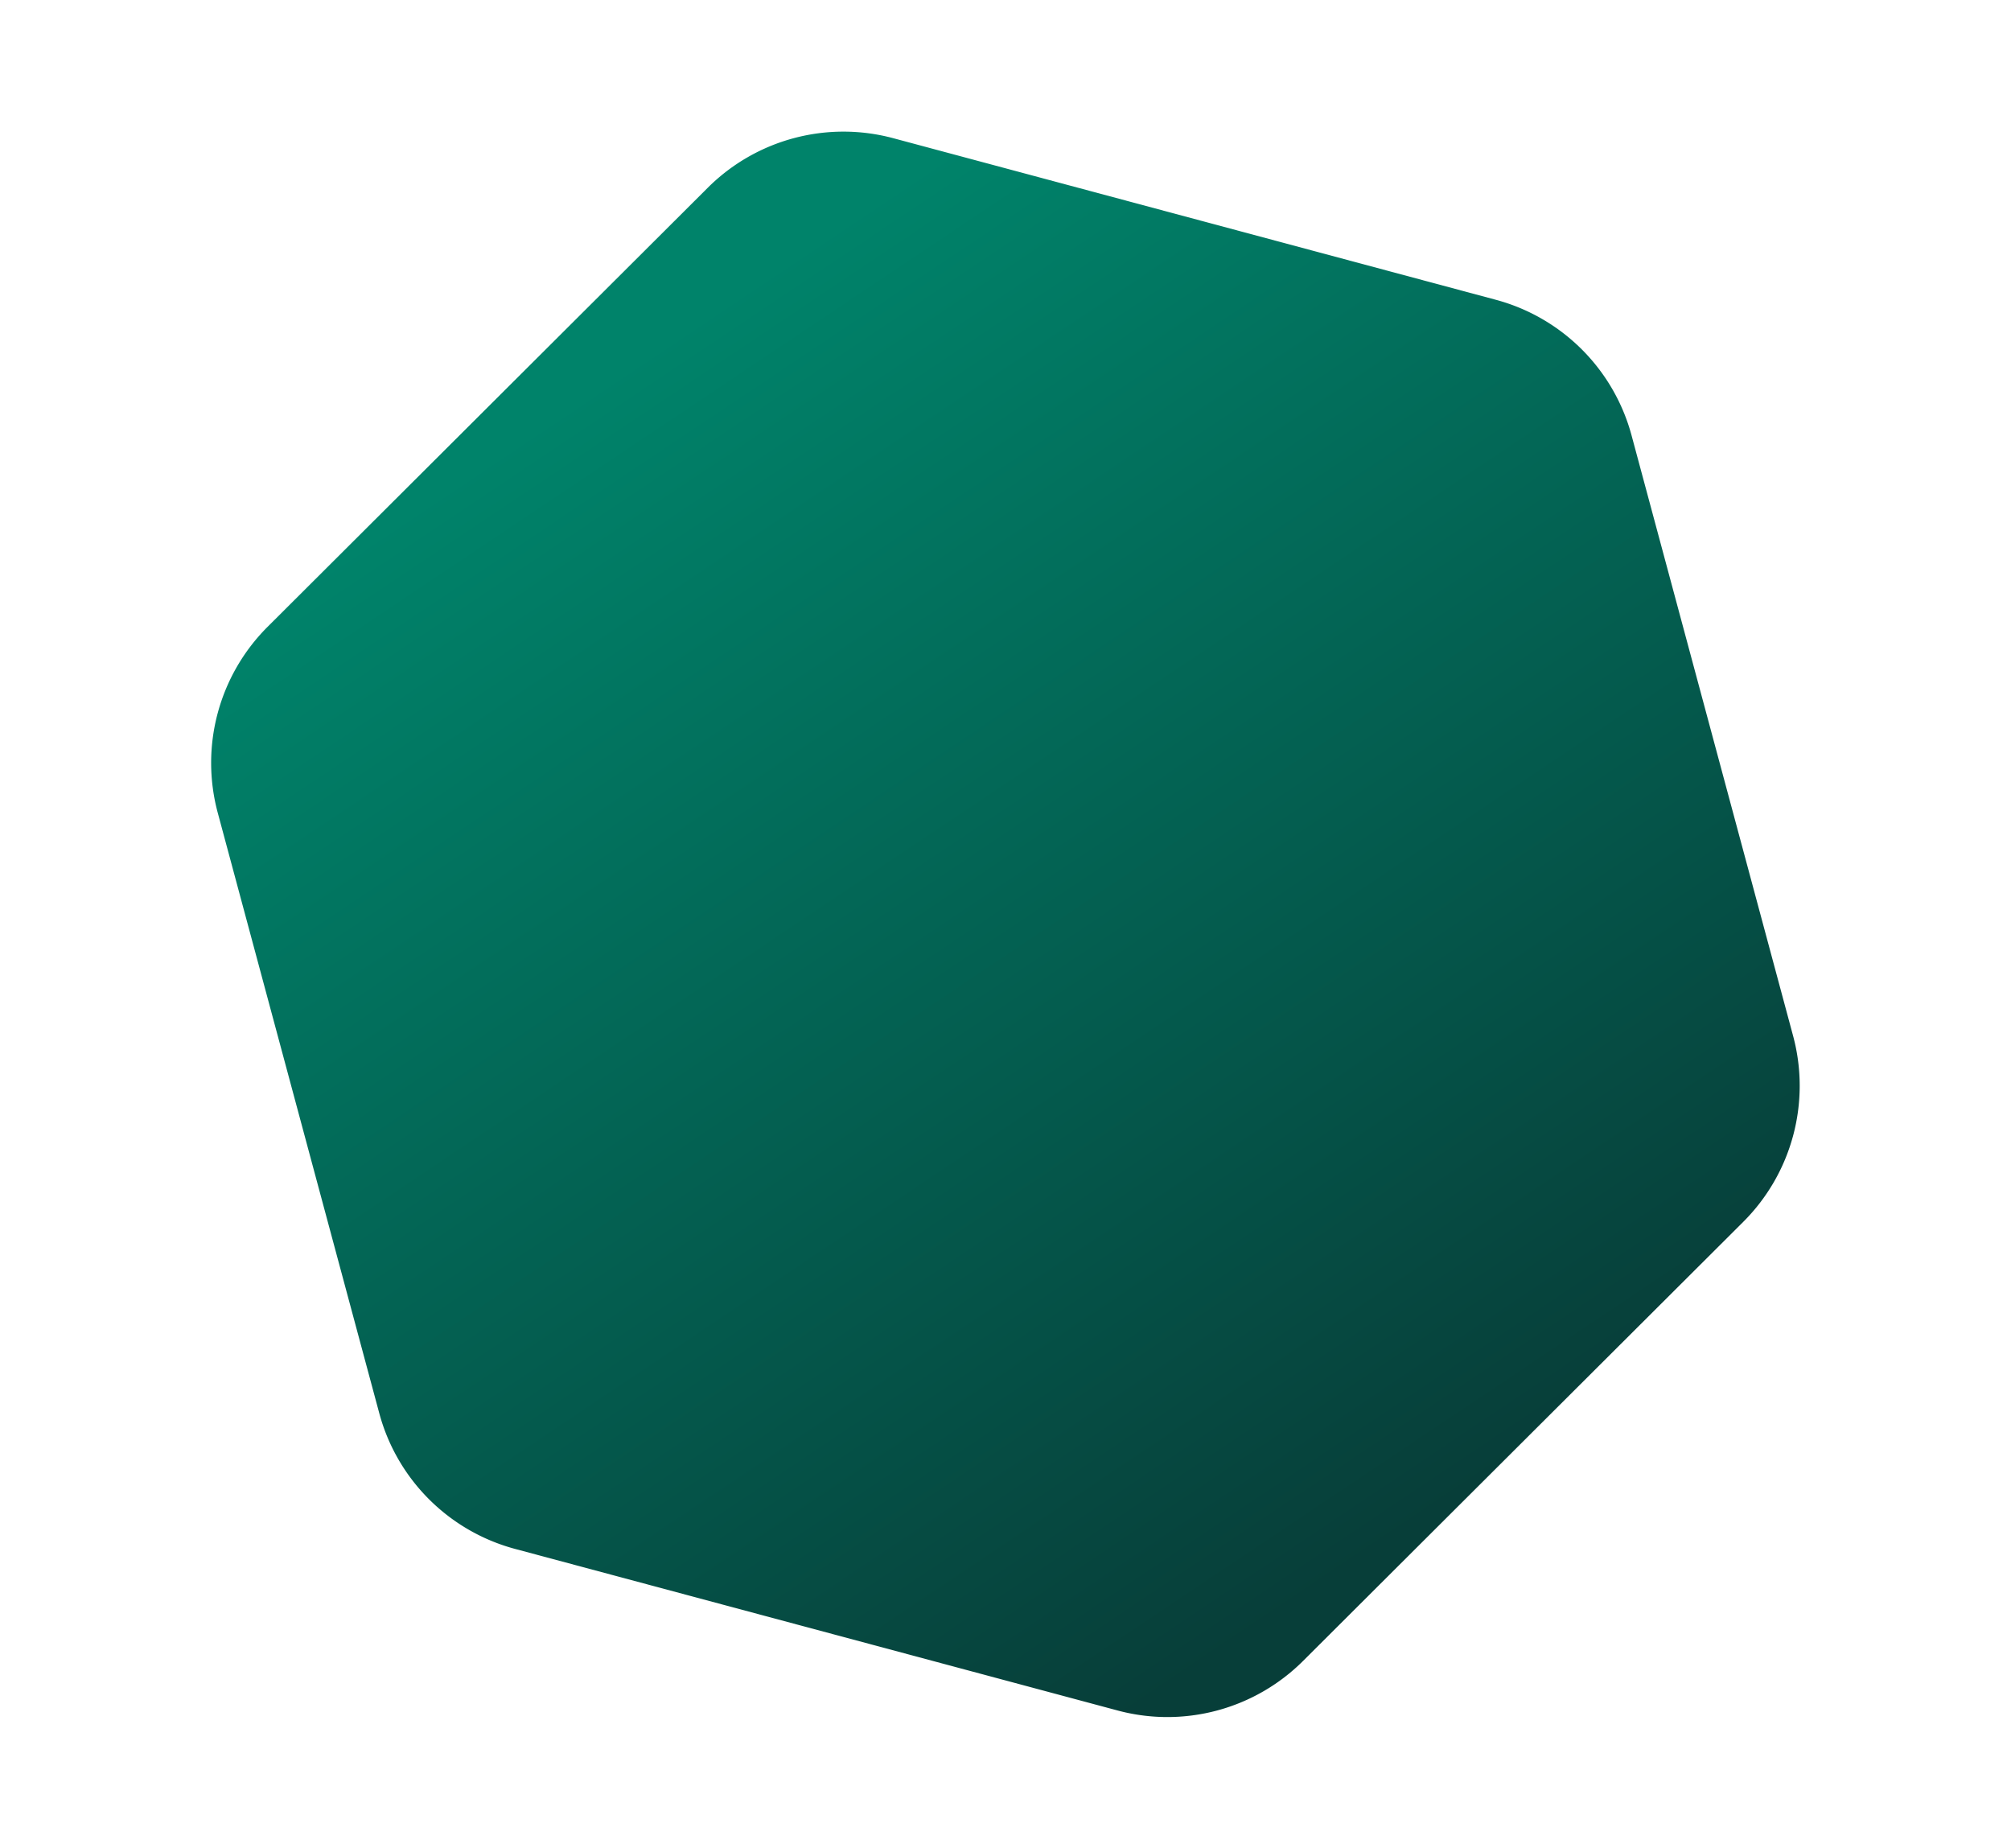 <svg xmlns="http://www.w3.org/2000/svg" xmlns:xlink="http://www.w3.org/1999/xlink" width="52.336" height="48.093" viewBox="0 0 52.336 48.093">
  <defs>
    <linearGradient id="linear-gradient" x1="0.183" y1="0.204" x2="0.887" y2="0.761" gradientUnits="objectBoundingBox">
      <stop offset="0" stop-color="#00836a"/>
      <stop offset="1" stop-color="#073e39"/>
    </linearGradient>
  </defs>
  <g id="hexagontile2" transform="translate(-45 -393)">
    <path id="Polygon_3" data-name="Polygon 3" d="M30.117,0a5,5,0,0,1,4.327,2.495l8.105,14a5,5,0,0,1,0,5.01l-8.105,14A5,5,0,0,1,30.117,38H13.883a5,5,0,0,1-4.327-2.495l-8.105-14a5,5,0,0,1,0-5.01l8.105-14A5,5,0,0,1,13.883,0Z" transform="matrix(0.966, 0.259, -0.259, 0.966, 54.835, 393)" fill="url(#linear-gradient)"/>
  </g>
</svg>
